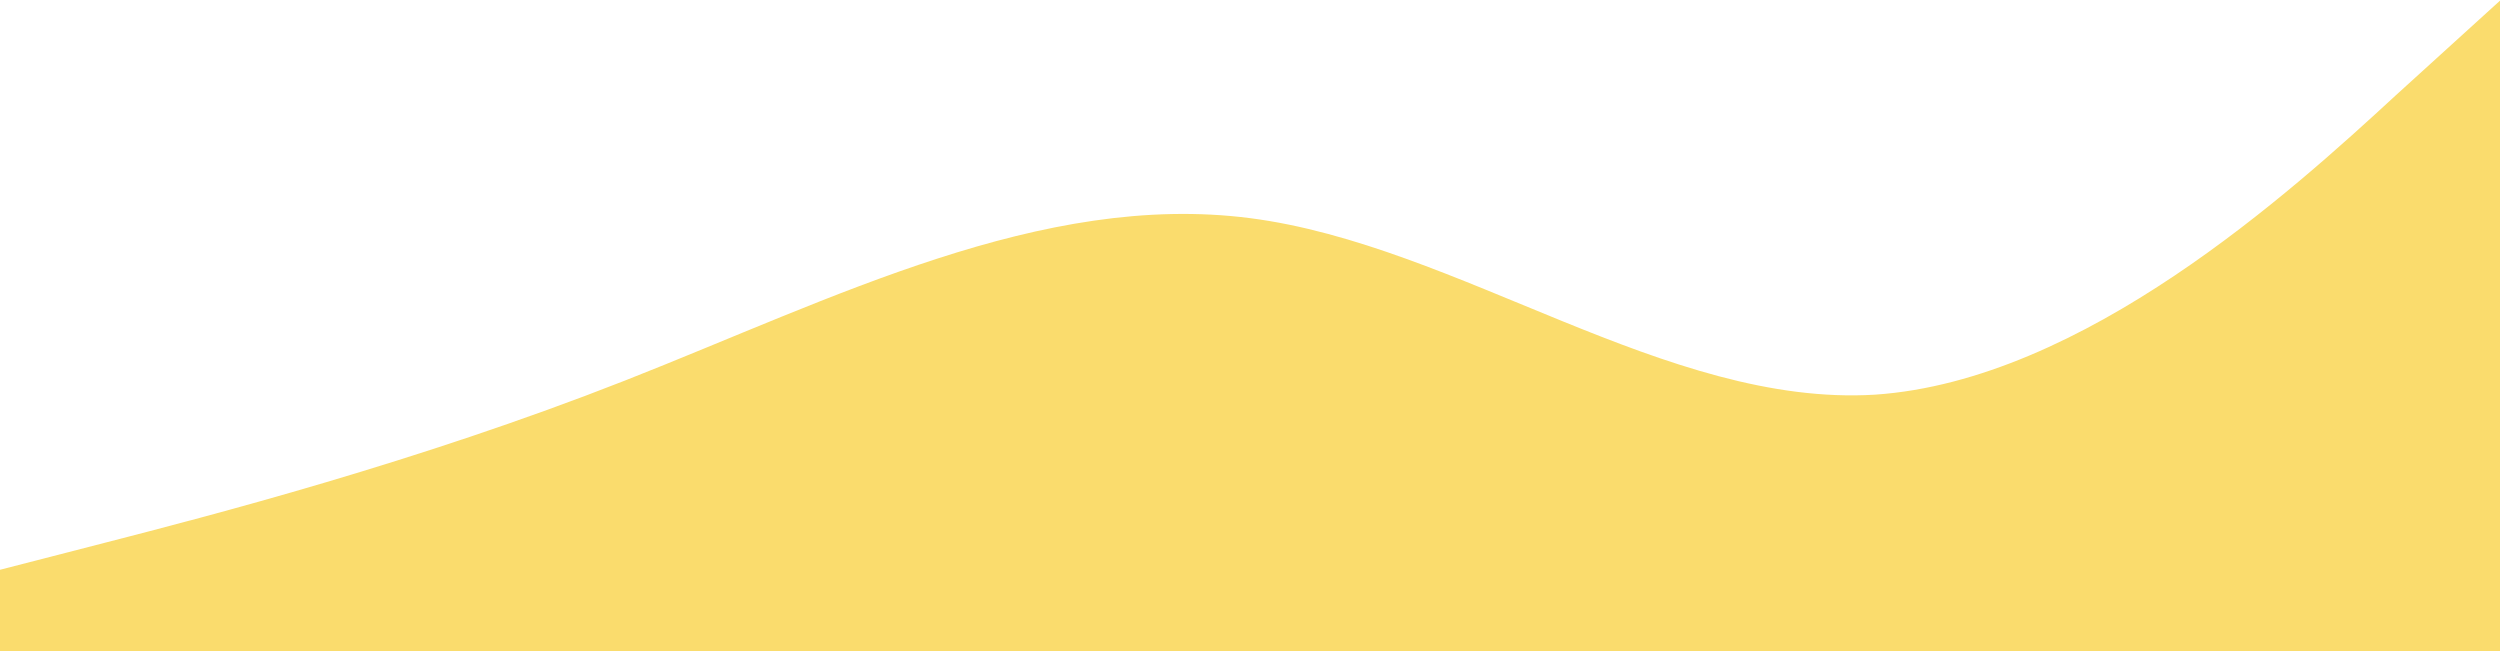 <svg width="1920" height="500" viewBox="0 0 1920 500" fill="none" xmlns="http://www.w3.org/2000/svg">
<path fill-rule="evenodd" clip-rule="evenodd" d="M0 437.593L80 416.986C160 396.379 320 355.164 480 292.257C640 229.35 800 146.921 960 167.528C1120 188.136 1280 312.864 1440 303.103C1600 292.257 1760 146.921 1840 73.168L1920 0.5V500.5H1840C1760 500.5 1600 500.5 1440 500.5C1280 500.5 1120 500.5 960 500.5C800 500.5 640 500.5 480 500.5C320 500.5 160 500.5 80 500.5H0V437.593Z" fill="#FADC6D"/>
</svg>
